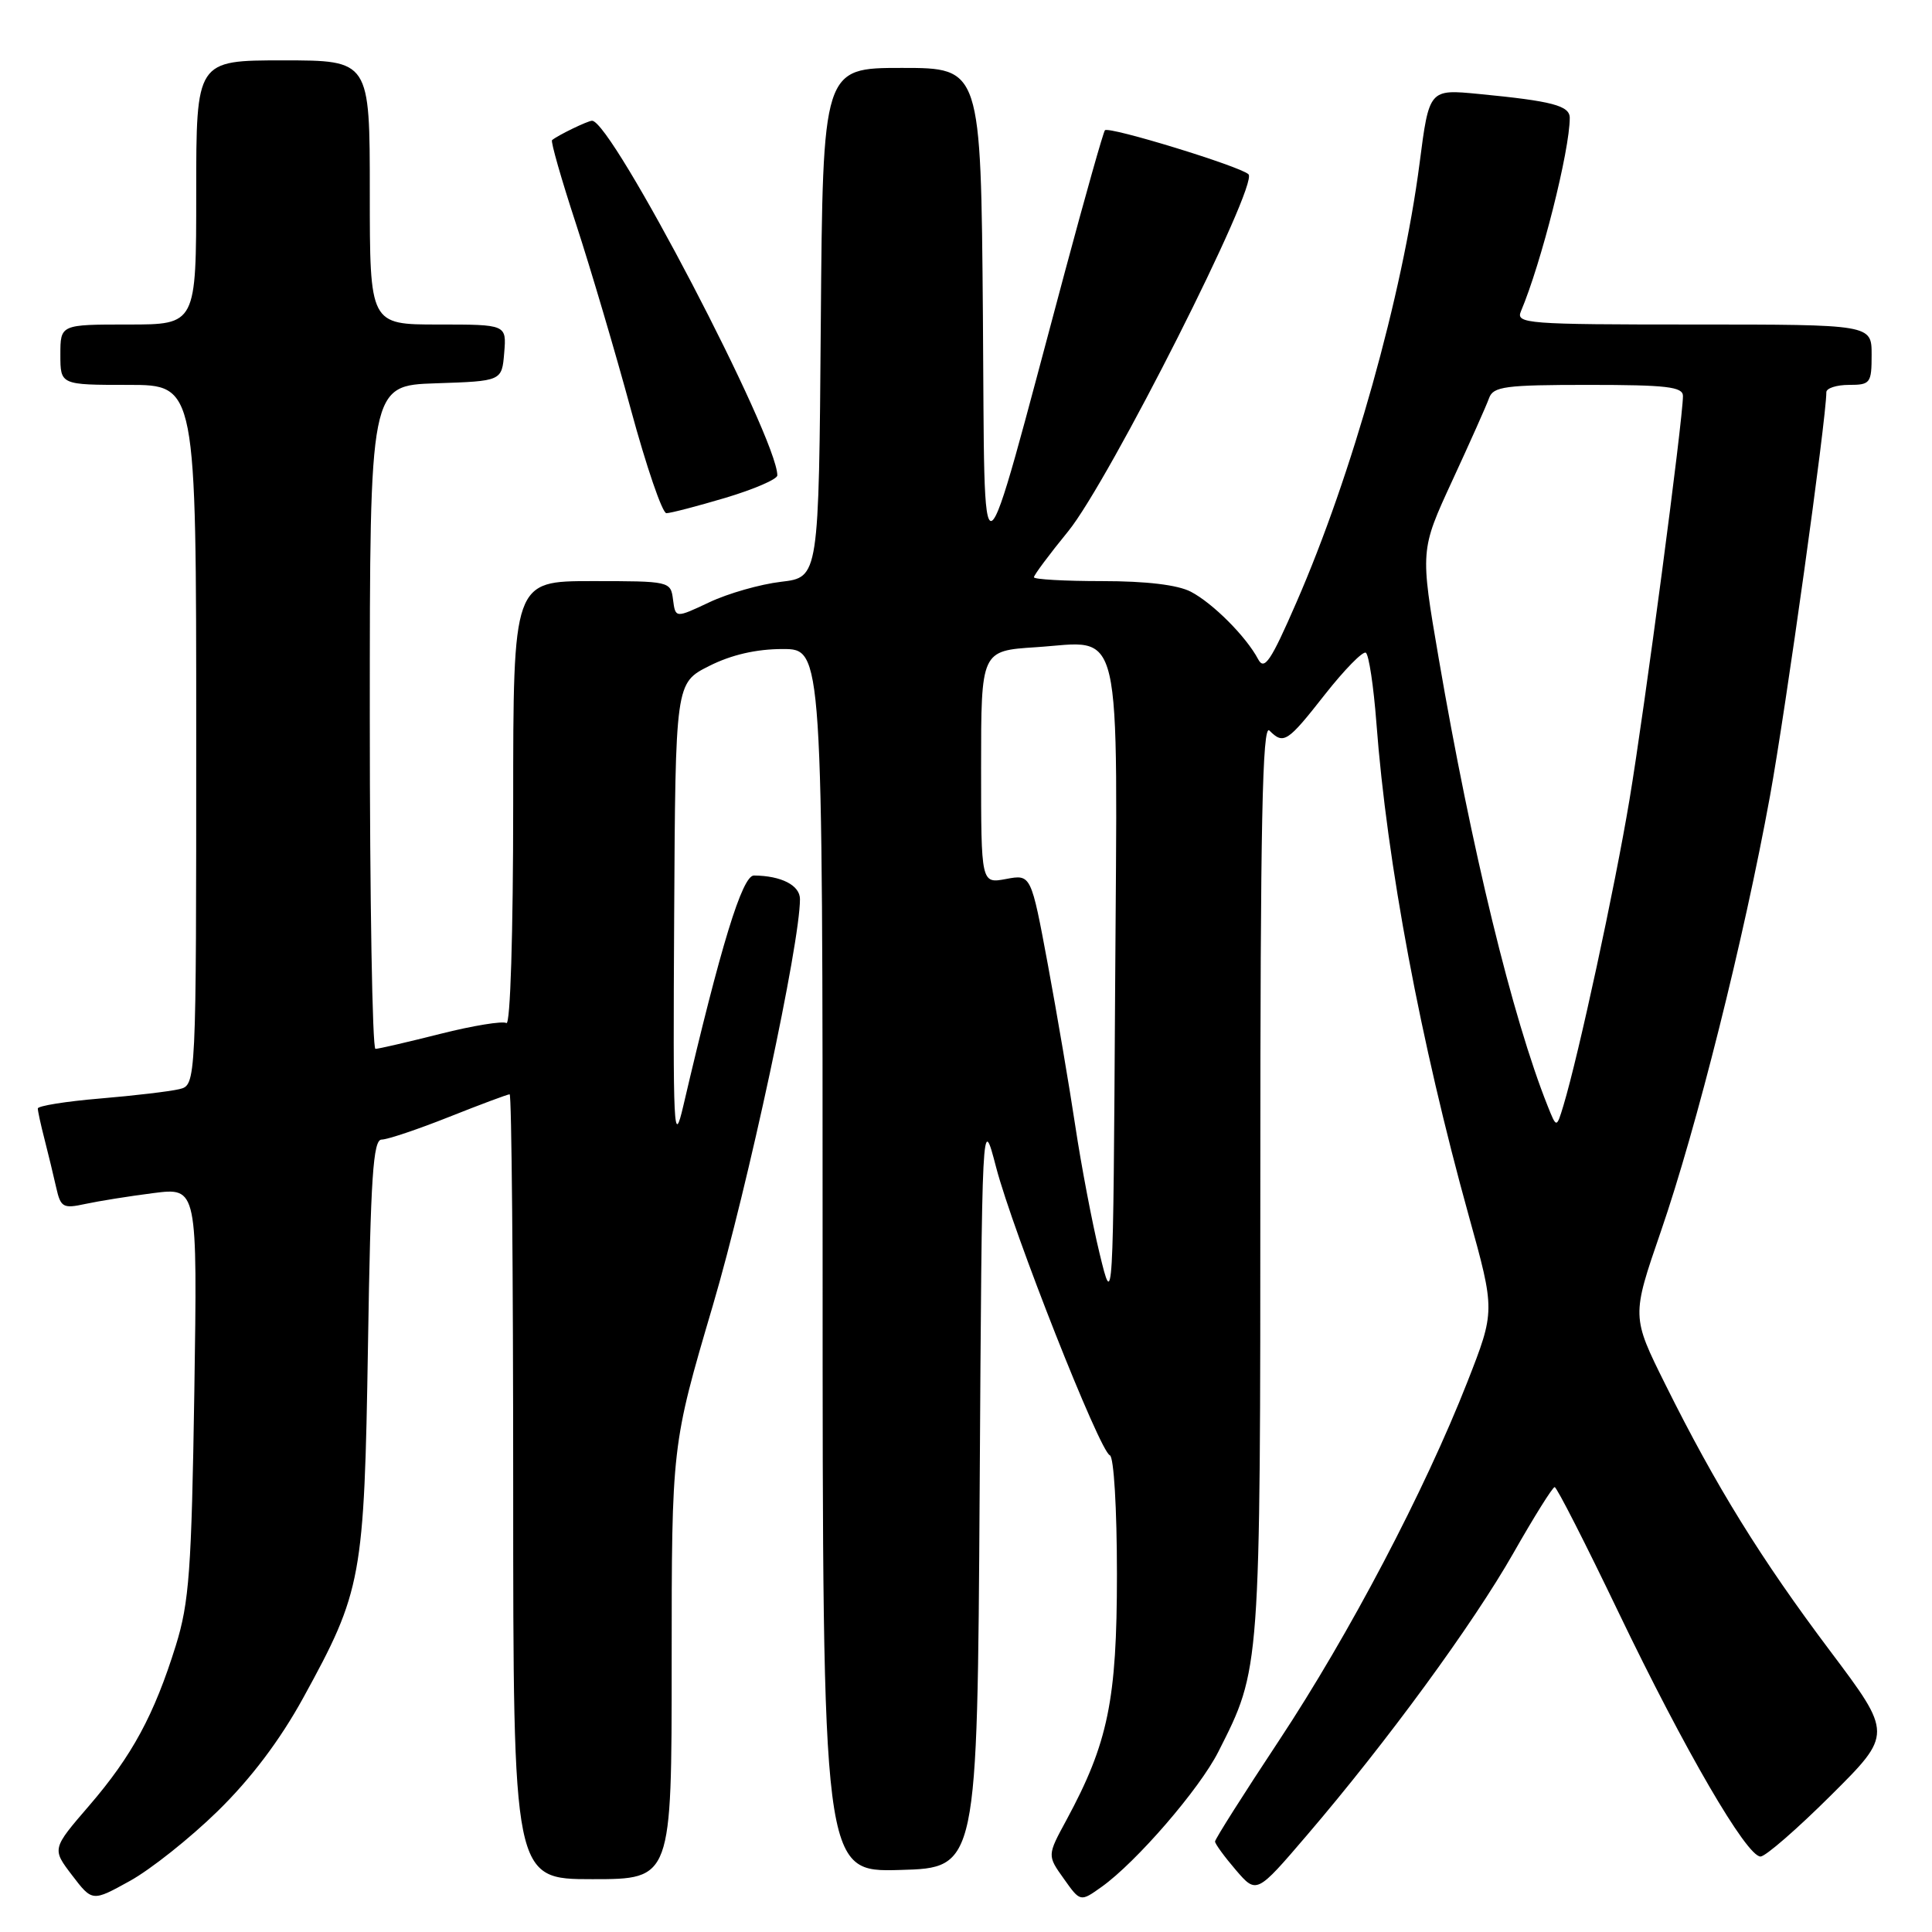 <?xml version="1.0" encoding="UTF-8" standalone="no"?>
<!DOCTYPE svg PUBLIC "-//W3C//DTD SVG 1.1//EN" "http://www.w3.org/Graphics/SVG/1.1/DTD/svg11.dtd" >
<svg xmlns="http://www.w3.org/2000/svg" xmlns:xlink="http://www.w3.org/1999/xlink" version="1.1" viewBox="0 0 256 256">
 <g >
 <path fill="currentColor"
d=" M 28.84 239.99 C 33.25 235.68 37.08 230.61 40.17 224.99 C 47.96 210.80 48.26 209.18 48.76 178.25 C 49.11 155.96 49.44 151.00 50.57 151.00 C 51.33 151.00 55.35 149.65 59.50 148.00 C 63.65 146.35 67.27 145.00 67.53 145.00 C 67.79 145.00 68.00 168.40 68.00 197.00 C 68.00 249.00 68.00 249.00 78.50 249.00 C 89.00 249.00 89.00 249.00 89.00 220.25 C 89.00 191.50 89.00 191.50 94.45 173.00 C 99.13 157.10 106.00 125.06 106.00 119.14 C 106.00 117.31 103.53 116.04 99.90 116.01 C 98.35 116.00 95.50 125.31 90.55 146.50 C 89.26 152.03 89.17 150.05 89.33 121.50 C 89.50 90.50 89.50 90.50 93.96 88.25 C 96.91 86.76 100.22 86.00 103.71 86.00 C 109.00 86.00 109.00 86.00 109.00 167.03 C 109.00 248.07 109.00 248.07 119.25 247.78 C 129.50 247.50 129.50 247.50 129.81 197.50 C 130.12 147.50 130.12 147.50 131.99 154.67 C 134.24 163.26 145.73 192.36 147.06 192.83 C 147.59 193.02 148.00 199.89 148.00 208.61 C 148.00 225.29 146.83 230.95 141.30 241.18 C 138.76 245.86 138.76 245.86 140.96 248.94 C 143.15 252.03 143.15 252.03 145.97 250.02 C 150.56 246.75 158.94 237.06 161.44 232.11 C 167.04 221.05 167.00 221.62 167.00 156.12 C 167.00 109.05 167.27 95.87 168.20 96.80 C 170.09 98.69 170.58 98.37 175.56 92.02 C 178.15 88.73 180.59 86.24 180.98 86.49 C 181.38 86.74 182.01 90.92 182.38 95.79 C 183.77 114.31 188.24 138.13 194.62 161.10 C 198.12 173.70 198.12 173.70 194.44 183.10 C 188.77 197.55 178.81 216.51 169.47 230.64 C 164.81 237.68 161.00 243.69 161.00 244.01 C 161.00 244.32 162.24 246.02 163.75 247.78 C 166.50 250.98 166.50 250.98 173.19 243.16 C 183.77 230.80 195.15 215.25 200.54 205.78 C 203.27 200.98 205.72 197.06 206.00 197.05 C 206.28 197.05 210.10 204.55 214.50 213.72 C 223.24 231.92 231.43 246.00 233.28 246.00 C 233.93 246.00 238.13 242.35 242.61 237.89 C 250.77 229.77 250.77 229.77 242.53 218.80 C 233.34 206.58 227.36 196.91 220.68 183.47 C 216.19 174.44 216.19 174.44 220.07 163.18 C 224.80 149.47 231.09 124.36 234.53 105.50 C 236.63 93.98 242.00 55.50 242.00 51.97 C 242.00 51.44 243.35 51.00 245.00 51.00 C 247.83 51.00 248.00 50.78 248.00 47.00 C 248.00 43.00 248.00 43.00 224.39 43.00 C 202.29 43.00 200.83 42.89 201.53 41.25 C 204.23 34.88 208.00 19.94 208.00 15.62 C 208.00 14.00 205.69 13.39 195.94 12.45 C 189.37 11.81 189.37 11.81 188.10 21.65 C 185.83 39.13 179.17 62.90 171.77 79.85 C 168.38 87.64 167.53 88.89 166.71 87.35 C 165.13 84.36 160.71 79.93 157.80 78.41 C 156.06 77.50 151.90 77.00 146.05 77.00 C 141.07 77.00 137.00 76.77 137.00 76.49 C 137.00 76.20 139.04 73.46 141.54 70.40 C 146.97 63.73 166.83 24.40 165.43 23.09 C 164.31 22.03 146.96 16.71 146.41 17.26 C 146.20 17.47 143.81 25.93 141.09 36.07 C 129.50 79.31 130.53 78.77 130.24 41.75 C 129.97 9.00 129.97 9.00 119.50 9.00 C 109.03 9.00 109.03 9.00 108.76 42.75 C 108.50 76.50 108.50 76.50 103.50 77.09 C 100.75 77.41 96.47 78.63 94.00 79.80 C 89.50 81.92 89.50 81.92 89.18 79.46 C 88.87 77.02 88.77 77.00 78.43 77.00 C 68.00 77.00 68.00 77.00 68.00 106.56 C 68.00 123.71 67.62 135.89 67.10 135.56 C 66.61 135.26 62.67 135.90 58.35 136.99 C 54.03 138.08 50.16 138.98 49.75 138.98 C 49.34 138.99 49.00 119.22 49.00 95.04 C 49.00 51.08 49.00 51.08 57.75 50.79 C 66.50 50.50 66.50 50.50 66.81 46.75 C 67.12 43.00 67.12 43.00 58.06 43.00 C 49.00 43.00 49.00 43.00 49.00 25.50 C 49.00 8.00 49.00 8.00 37.50 8.00 C 26.00 8.00 26.00 8.00 26.00 25.50 C 26.00 43.00 26.00 43.00 17.00 43.00 C 8.00 43.00 8.00 43.00 8.00 47.00 C 8.00 51.00 8.00 51.00 17.00 51.00 C 26.00 51.00 26.00 51.00 26.00 97.39 C 26.00 143.78 26.00 143.78 23.75 144.32 C 22.51 144.62 17.79 145.18 13.25 145.56 C 8.71 145.94 5.00 146.54 5.01 146.88 C 5.01 147.22 5.41 149.07 5.91 151.00 C 6.40 152.93 7.10 155.79 7.45 157.37 C 8.04 159.99 8.36 160.17 11.30 159.53 C 13.06 159.15 17.12 158.50 20.33 158.09 C 26.16 157.35 26.16 157.35 25.75 184.42 C 25.38 208.08 25.07 212.33 23.30 218.03 C 20.43 227.24 17.51 232.64 11.83 239.24 C 6.88 244.98 6.88 244.98 9.55 248.48 C 12.23 251.99 12.23 251.99 17.20 249.24 C 19.94 247.73 25.18 243.57 28.84 239.99 Z  M 96.14 65.96 C 99.91 64.83 103.00 63.50 103.00 62.99 C 103.00 57.99 81.07 16.00 78.45 16.00 C 77.89 16.00 73.88 17.94 73.15 18.57 C 72.95 18.74 74.38 23.74 76.33 29.69 C 78.27 35.63 81.54 46.69 83.59 54.25 C 85.64 61.81 87.76 68.00 88.30 68.00 C 88.84 68.00 92.37 67.08 96.14 65.96 Z  M 145.70 166.09 C 144.71 162.01 143.27 154.43 142.49 149.25 C 141.71 144.06 140.07 134.42 138.85 127.83 C 136.62 115.85 136.62 115.85 133.31 116.47 C 130.00 117.09 130.00 117.09 130.00 101.66 C 130.00 86.23 130.00 86.23 137.25 85.76 C 148.93 85.00 148.07 81.30 147.76 131.04 C 147.50 173.50 147.50 173.50 145.70 166.09 Z  M 205.07 146.54 C 200.40 134.84 194.98 112.55 190.63 87.20 C 188.18 72.91 188.18 72.91 192.43 63.70 C 194.77 58.64 196.97 53.71 197.31 52.75 C 197.86 51.21 199.44 51.00 210.47 51.00 C 220.83 51.00 223.00 51.25 223.00 52.47 C 223.00 55.58 217.90 94.10 215.91 106.00 C 213.95 117.73 209.18 139.79 207.16 146.50 C 206.25 149.50 206.25 149.50 205.07 146.54 Z "/>
</g>
</svg>